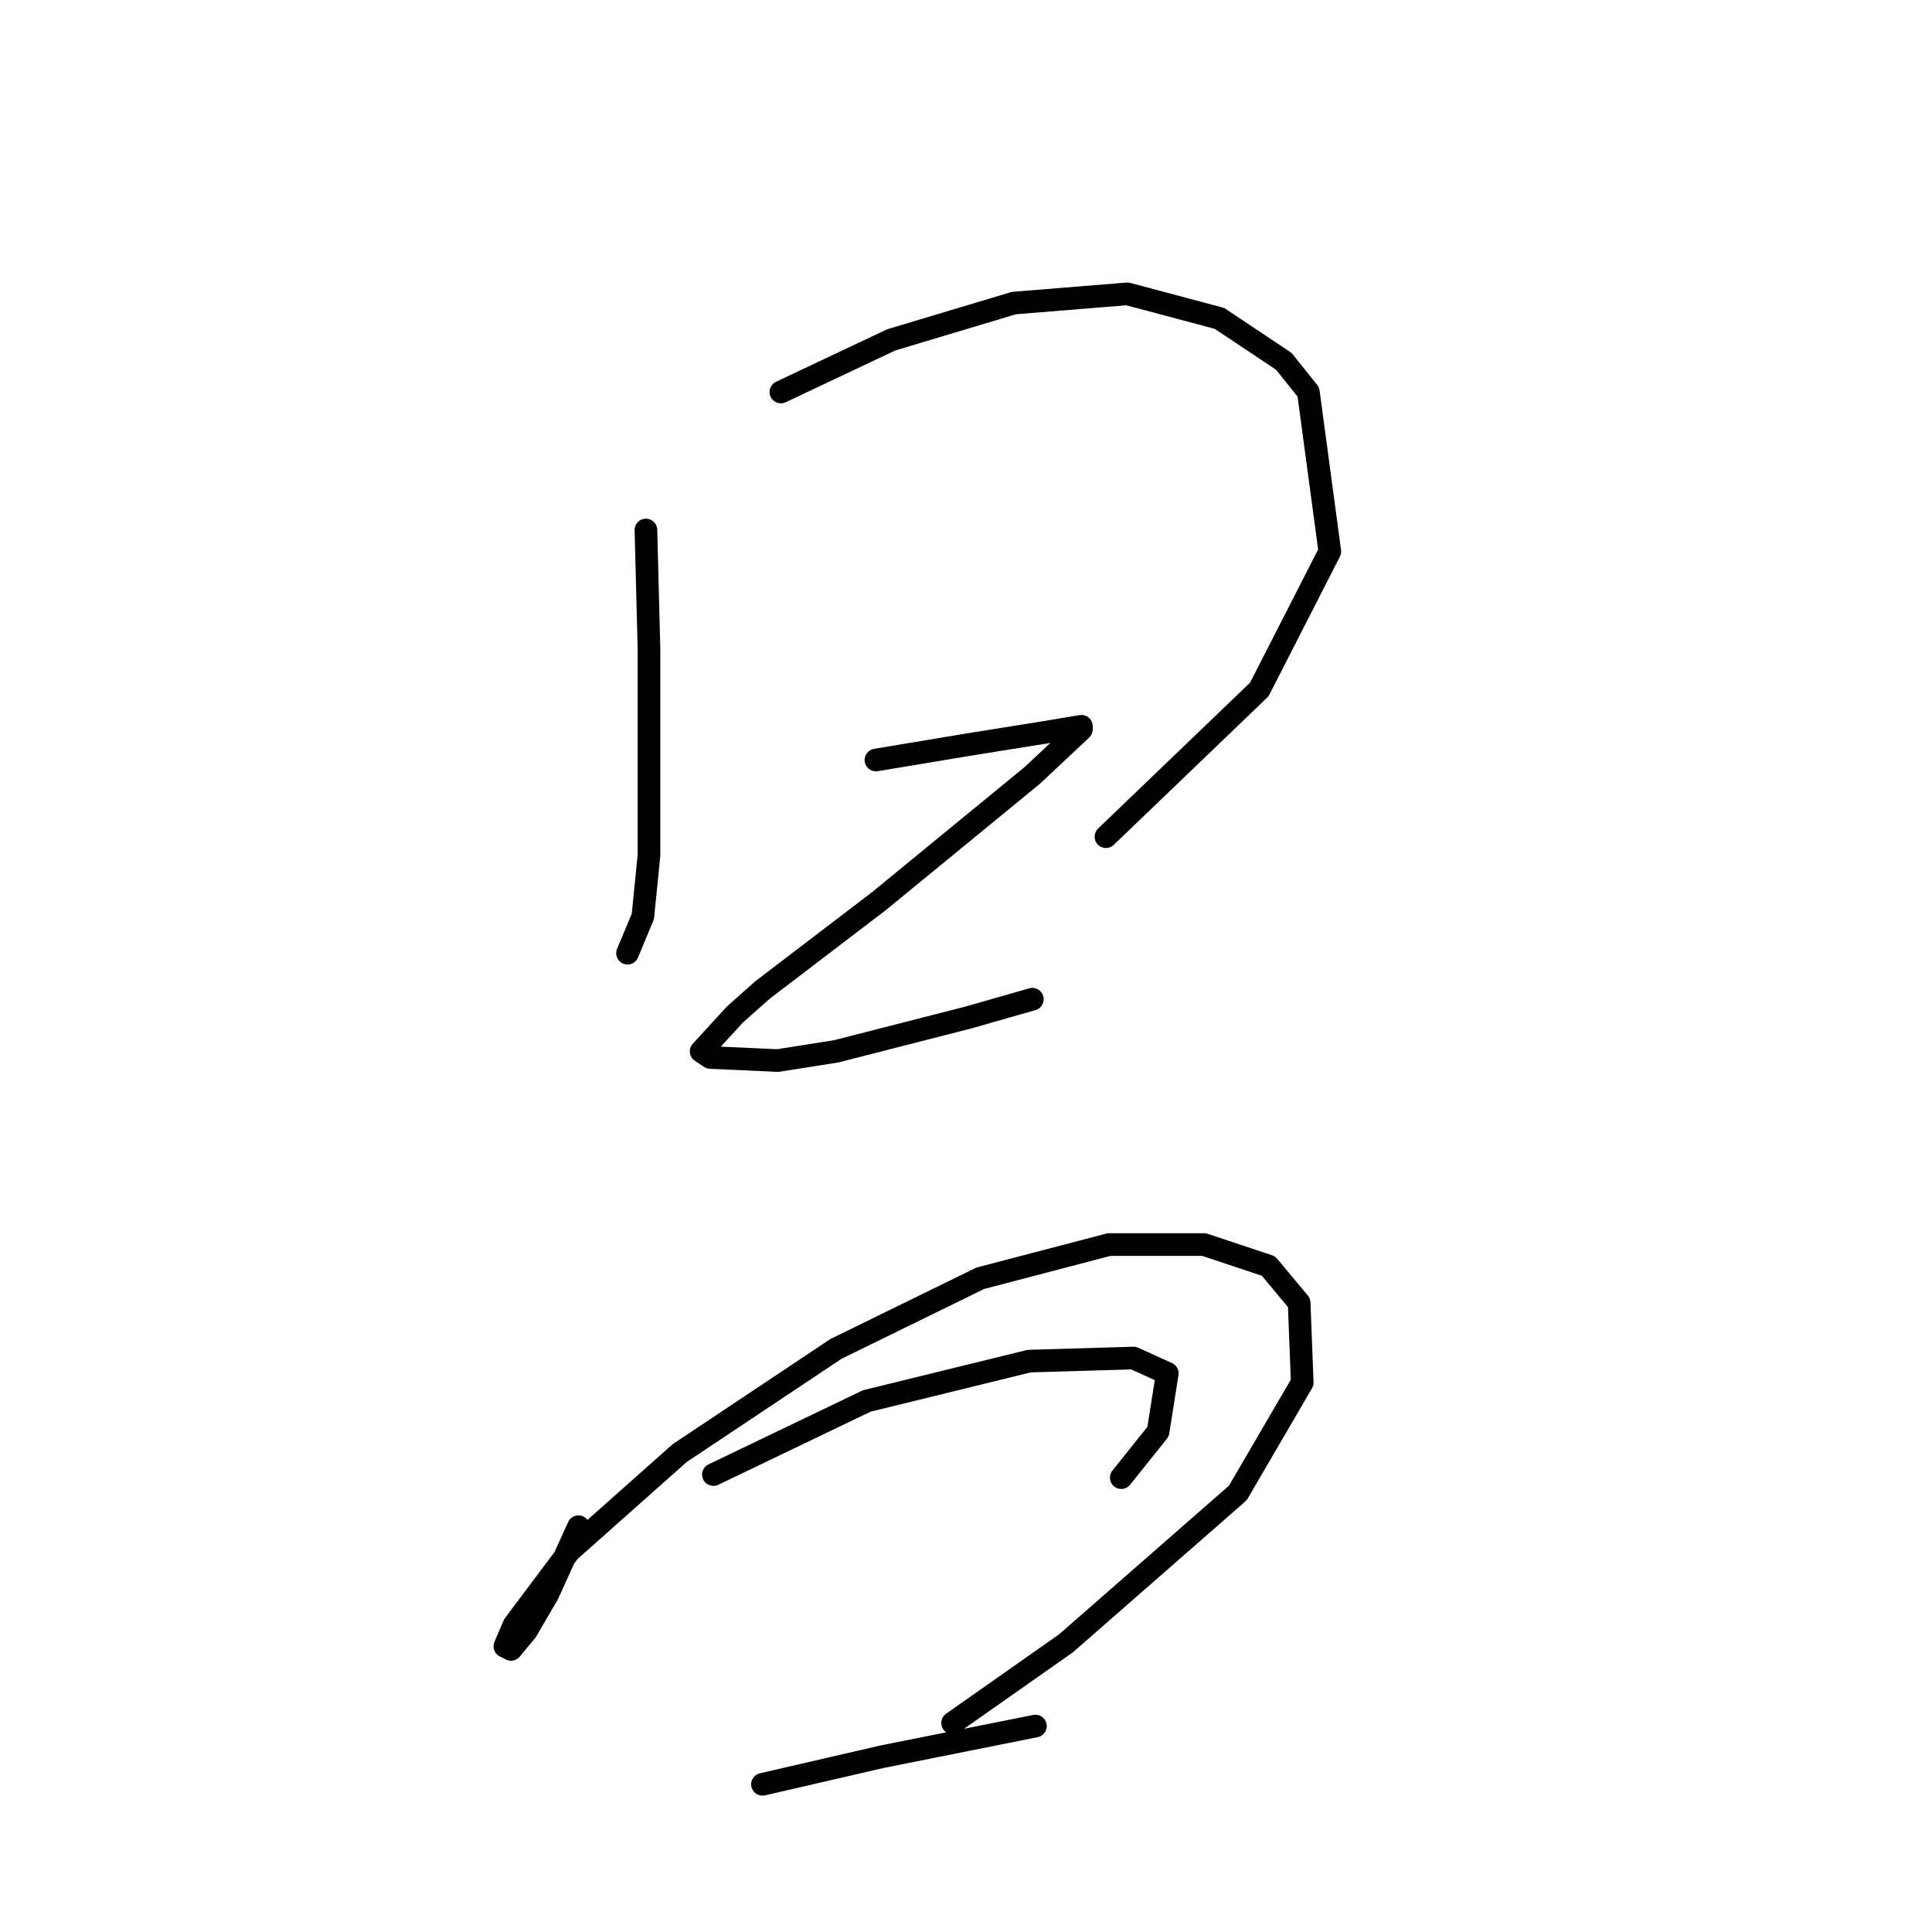 <?xml version="1.0" standalone="no"?>
    <svg width="256" height="256" xmlns="http://www.w3.org/2000/svg" version="1.1">
    <polyline stroke="black" stroke-width="3" stroke-linecap="round" fill="transparent" stroke-linejoin="round" points="85.589 70.228 85.996 86.076 85.996 101.112 85.996 113.303 85.183 121.43 83.151 126.306 83.151 126.306 " />
        <polyline stroke="black" stroke-width="3" stroke-linecap="round" fill="transparent" stroke-linejoin="round" points="103.47 51.942 118.099 45.033 134.353 40.157 149.389 38.938 161.58 42.189 170.114 47.878 173.365 51.942 176.209 73.073 166.863 91.359 146.544 110.865 146.544 110.865 " />
        <polyline stroke="black" stroke-width="3" stroke-linecap="round" fill="transparent" stroke-linejoin="round" points="116.067 100.705 128.258 98.674 138.417 97.048 143.293 96.235 143.293 96.642 136.792 102.737 116.473 119.398 101.031 131.183 97.374 134.434 92.904 139.31 94.123 140.123 103.063 140.529 110.784 139.31 128.258 134.84 136.792 132.402 136.792 132.402 " />
        <polyline stroke="black" stroke-width="3" stroke-linecap="round" fill="transparent" stroke-linejoin="round" points="76.649 202.297 72.586 211.237 69.741 216.113 67.709 218.552 66.897 218.145 68.116 215.301 75.43 205.548 90.06 192.544 110.784 178.728 129.883 169.381 146.951 164.911 159.548 164.911 168.082 167.756 172.145 172.632 172.552 183.198 164.018 197.827 141.262 217.739 126.226 228.304 126.226 228.304 " />
        <polyline stroke="black" stroke-width="3" stroke-linecap="round" fill="transparent" stroke-linejoin="round" points="94.53 195.389 114.848 185.636 136.385 180.353 150.202 179.947 154.672 181.979 153.453 189.7 148.576 195.795 148.576 195.795 " />
        <polyline stroke="black" stroke-width="3" stroke-linecap="round" fill="transparent" stroke-linejoin="round" points="101.031 236.432 116.88 232.774 137.198 228.711 137.198 228.711 " />
        </svg>